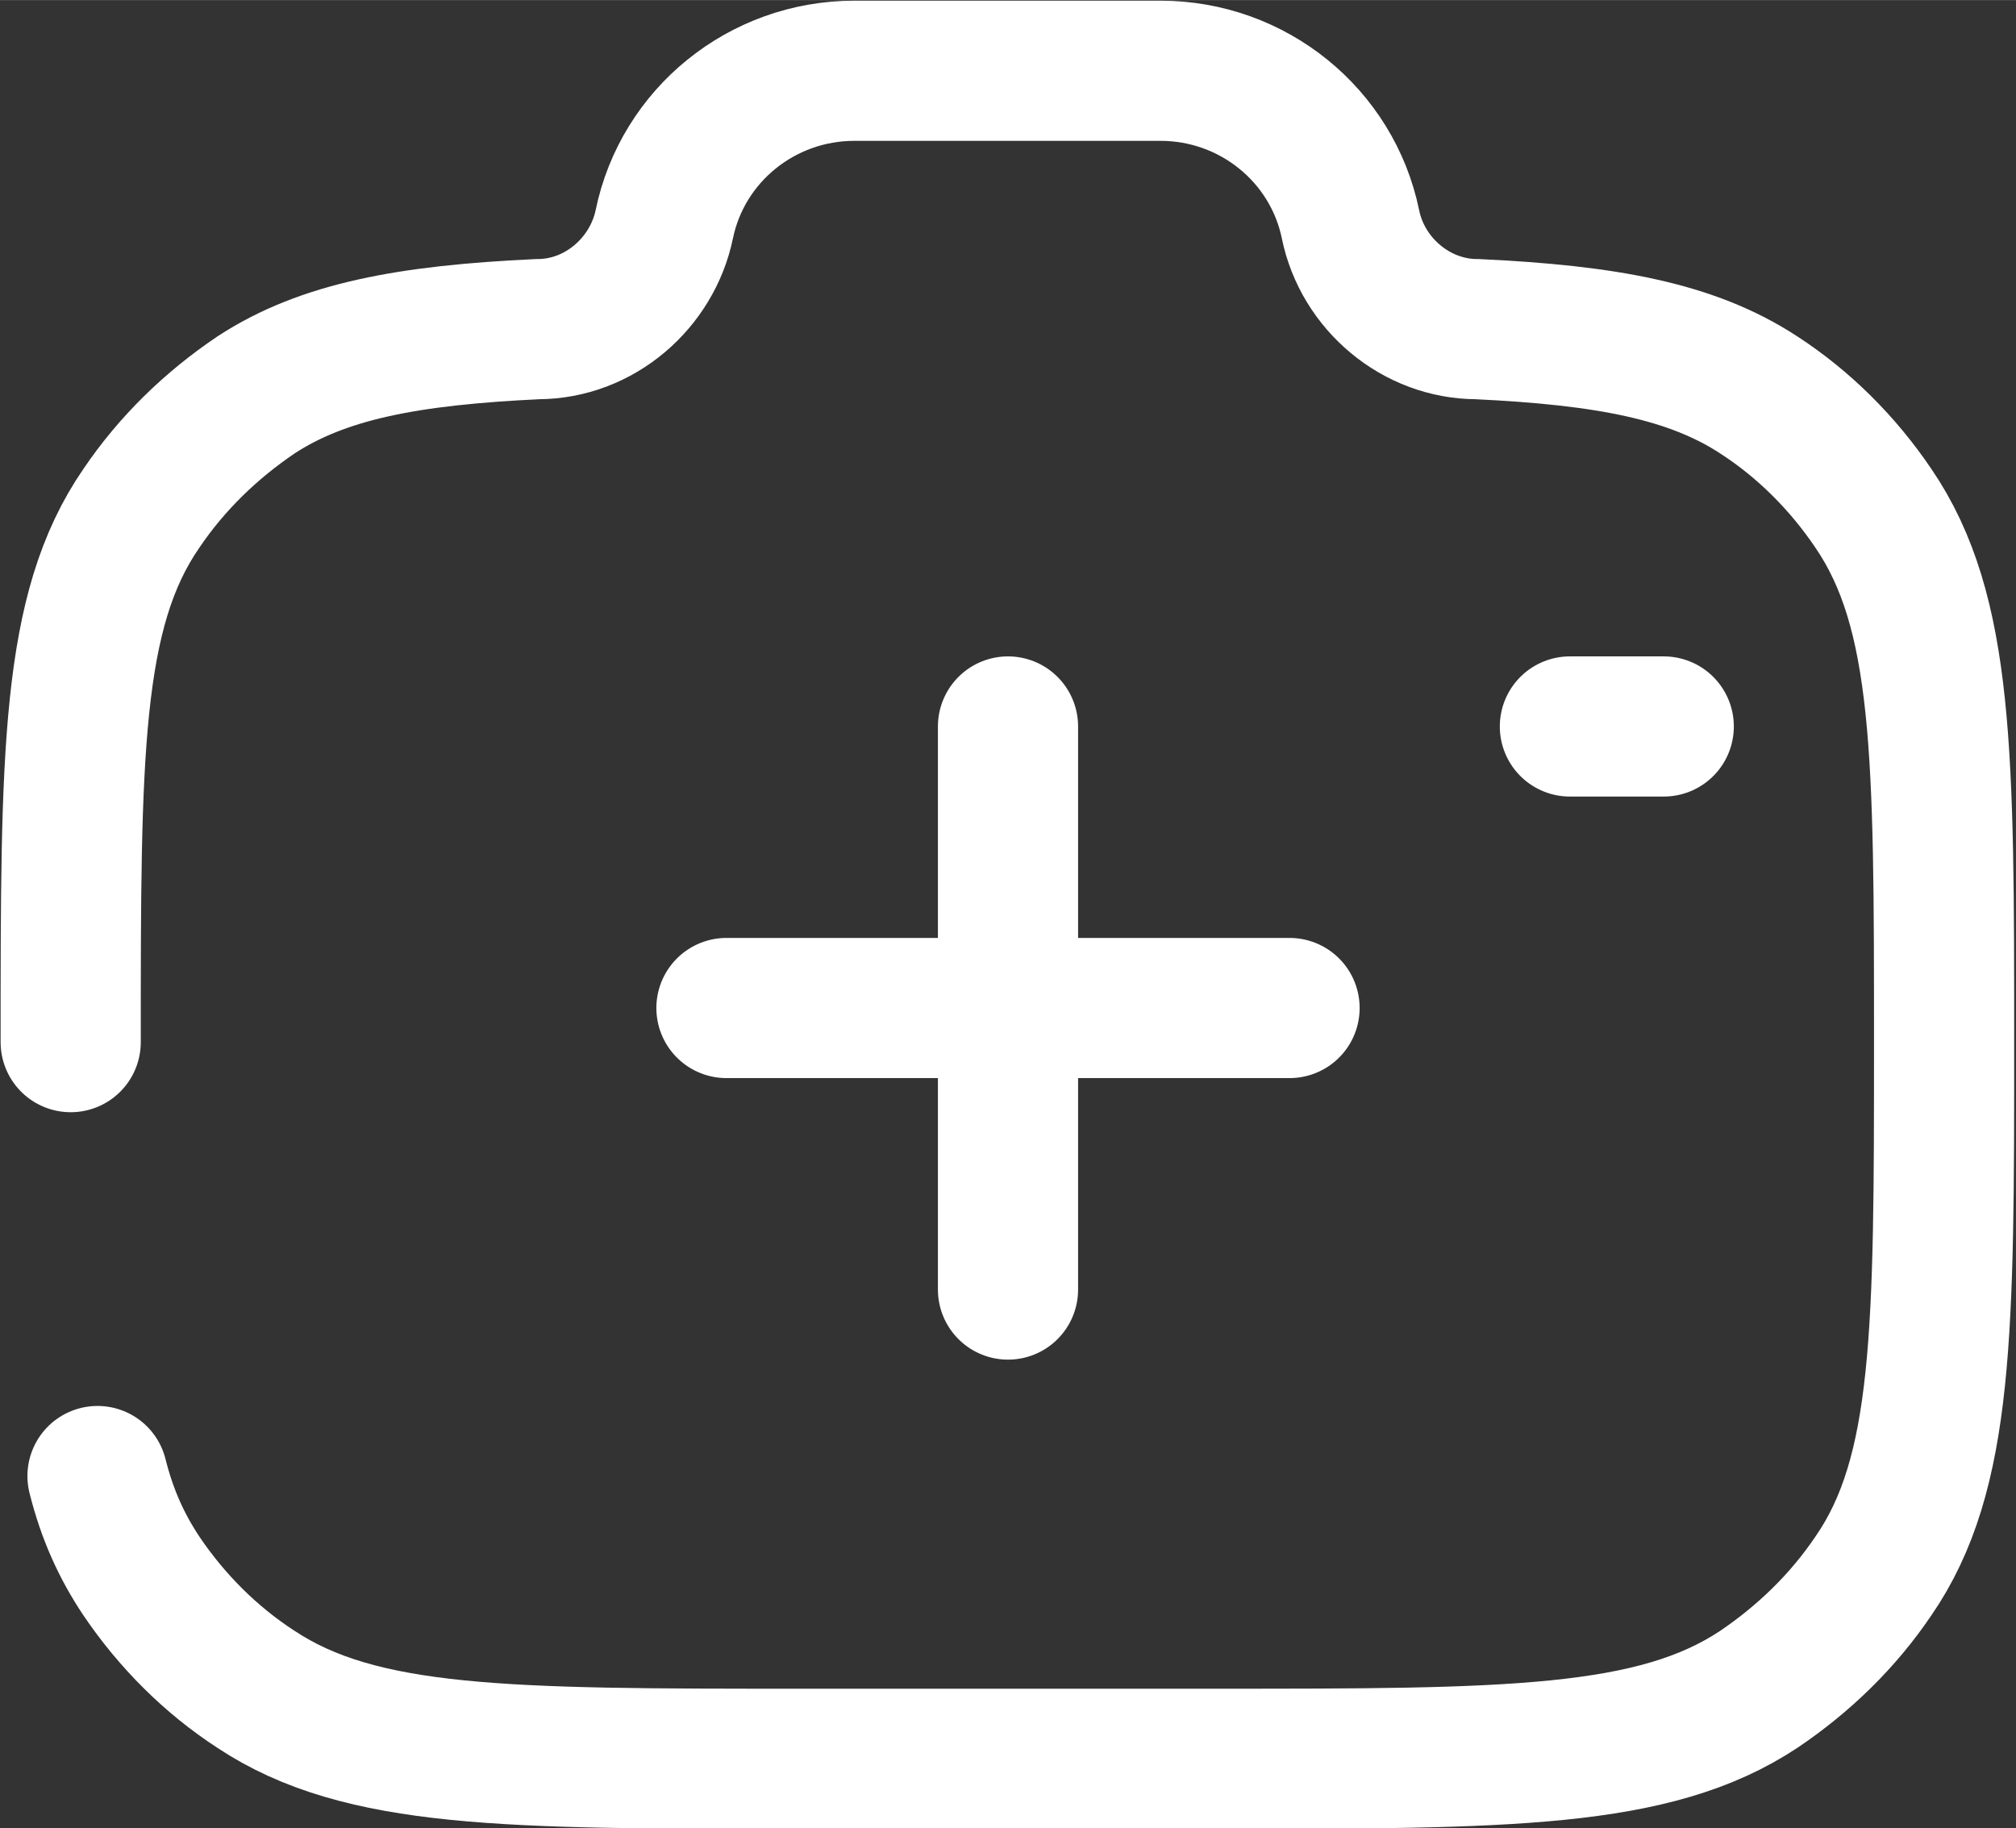 <?xml version="1.0" encoding="UTF-8" standalone="no"?>
<!-- Uploaded to: SVG Repo, www.svgrepo.com, Generator: SVG Repo Mixer Tools -->

<svg
   width="55.129"
   height="50"
   viewBox="0 0 1.654 1.5"
   fill="none"
   version="1.1"
   id="svg4"
   sodipodi:docname="camera-add.svg"
   inkscape:version="1.3.2 (1:1.3.2+202311252150+091e20ef0f)"
   xmlns:inkscape="http://www.inkscape.org/namespaces/inkscape"
   xmlns:sodipodi="http://sodipodi.sourceforge.net/DTD/sodipodi-0.dtd"
   xmlns="http://www.w3.org/2000/svg"
   xmlns:svg="http://www.w3.org/2000/svg">
  <rect x="0" y="0" width="1.654" height="1.5" fill="#333333" stroke="none"/>
  <defs
     id="defs4" />
  <sodipodi:namedview
     id="namedview4"
     pagecolor="#ffffff"
     bordercolor="#000000"
     borderopacity="0.25"
     inkscape:showpageshadow="2"
     inkscape:pageopacity="0.0"
     inkscape:pagecheckerboard="0"
     inkscape:deskcolor="#d1d1d1"
     inkscape:zoom="5.7699913"
     inkscape:cx="49.566799"
     inkscape:cy="42.114448"
     inkscape:window-width="1850"
     inkscape:window-height="1016"
     inkscape:window-x="0"
     inkscape:window-y="0"
     inkscape:window-maximized="1"
     inkscape:current-layer="svg4" />
  <path
     d="M 1.058,0.827 H 0.596"
     stroke="#1c274c"
     stroke-width="0.115"
     stroke-linecap="round"
     id="path1"
     style="stroke:#ffffff" />
  <path
     d="M 0.827,0.596 V 1.058"
     stroke="#1c274c"
     stroke-width="0.115"
     stroke-linecap="round"
     id="path2"
     style="stroke:#ffffff" />
  <path
     d="M 1.365,0.596 H 1.288"
     stroke="#1c274c"
     stroke-width="0.115"
     stroke-linecap="round"
     id="path3"
     style="stroke:#ffffff" />
  <path
     d="m 0.058,0.855 c 0,-0.236 0,-0.354 0.058,-0.438 0.025,-0.037 0.057,-0.068 0.094,-0.093 0.055,-0.036 0.125,-0.049 0.231,-0.054 0.051,0 0.094,-0.038 0.104,-0.086 0.015,-0.073 0.08,-0.126 0.156,-0.126 h 0.251 c 0.076,0 0.141,0.053 0.156,0.126 0.01,0.049 0.054,0.086 0.104,0.086 0.106,0.005 0.176,0.018 0.231,0.054 0.037,0.024 0.069,0.056 0.094,0.093 0.058,0.085 0.058,0.203 0.058,0.438 0,0.236 0,0.354 -0.058,0.438 -0.025,0.037 -0.057,0.068 -0.094,0.093 -0.086,0.057 -0.206,0.057 -0.446,0.057 H 0.656 c -0.24,0 -0.36,0 -0.446,-0.057 -0.037,-0.024 -0.069,-0.056 -0.094,-0.093 -0.016,-0.024 -0.028,-0.05 -0.036,-0.082"
     stroke="#1c274c"
     stroke-width="0.115"
     stroke-linecap="round"
     id="path4"
     style="stroke:#ffffff" />
</svg>
